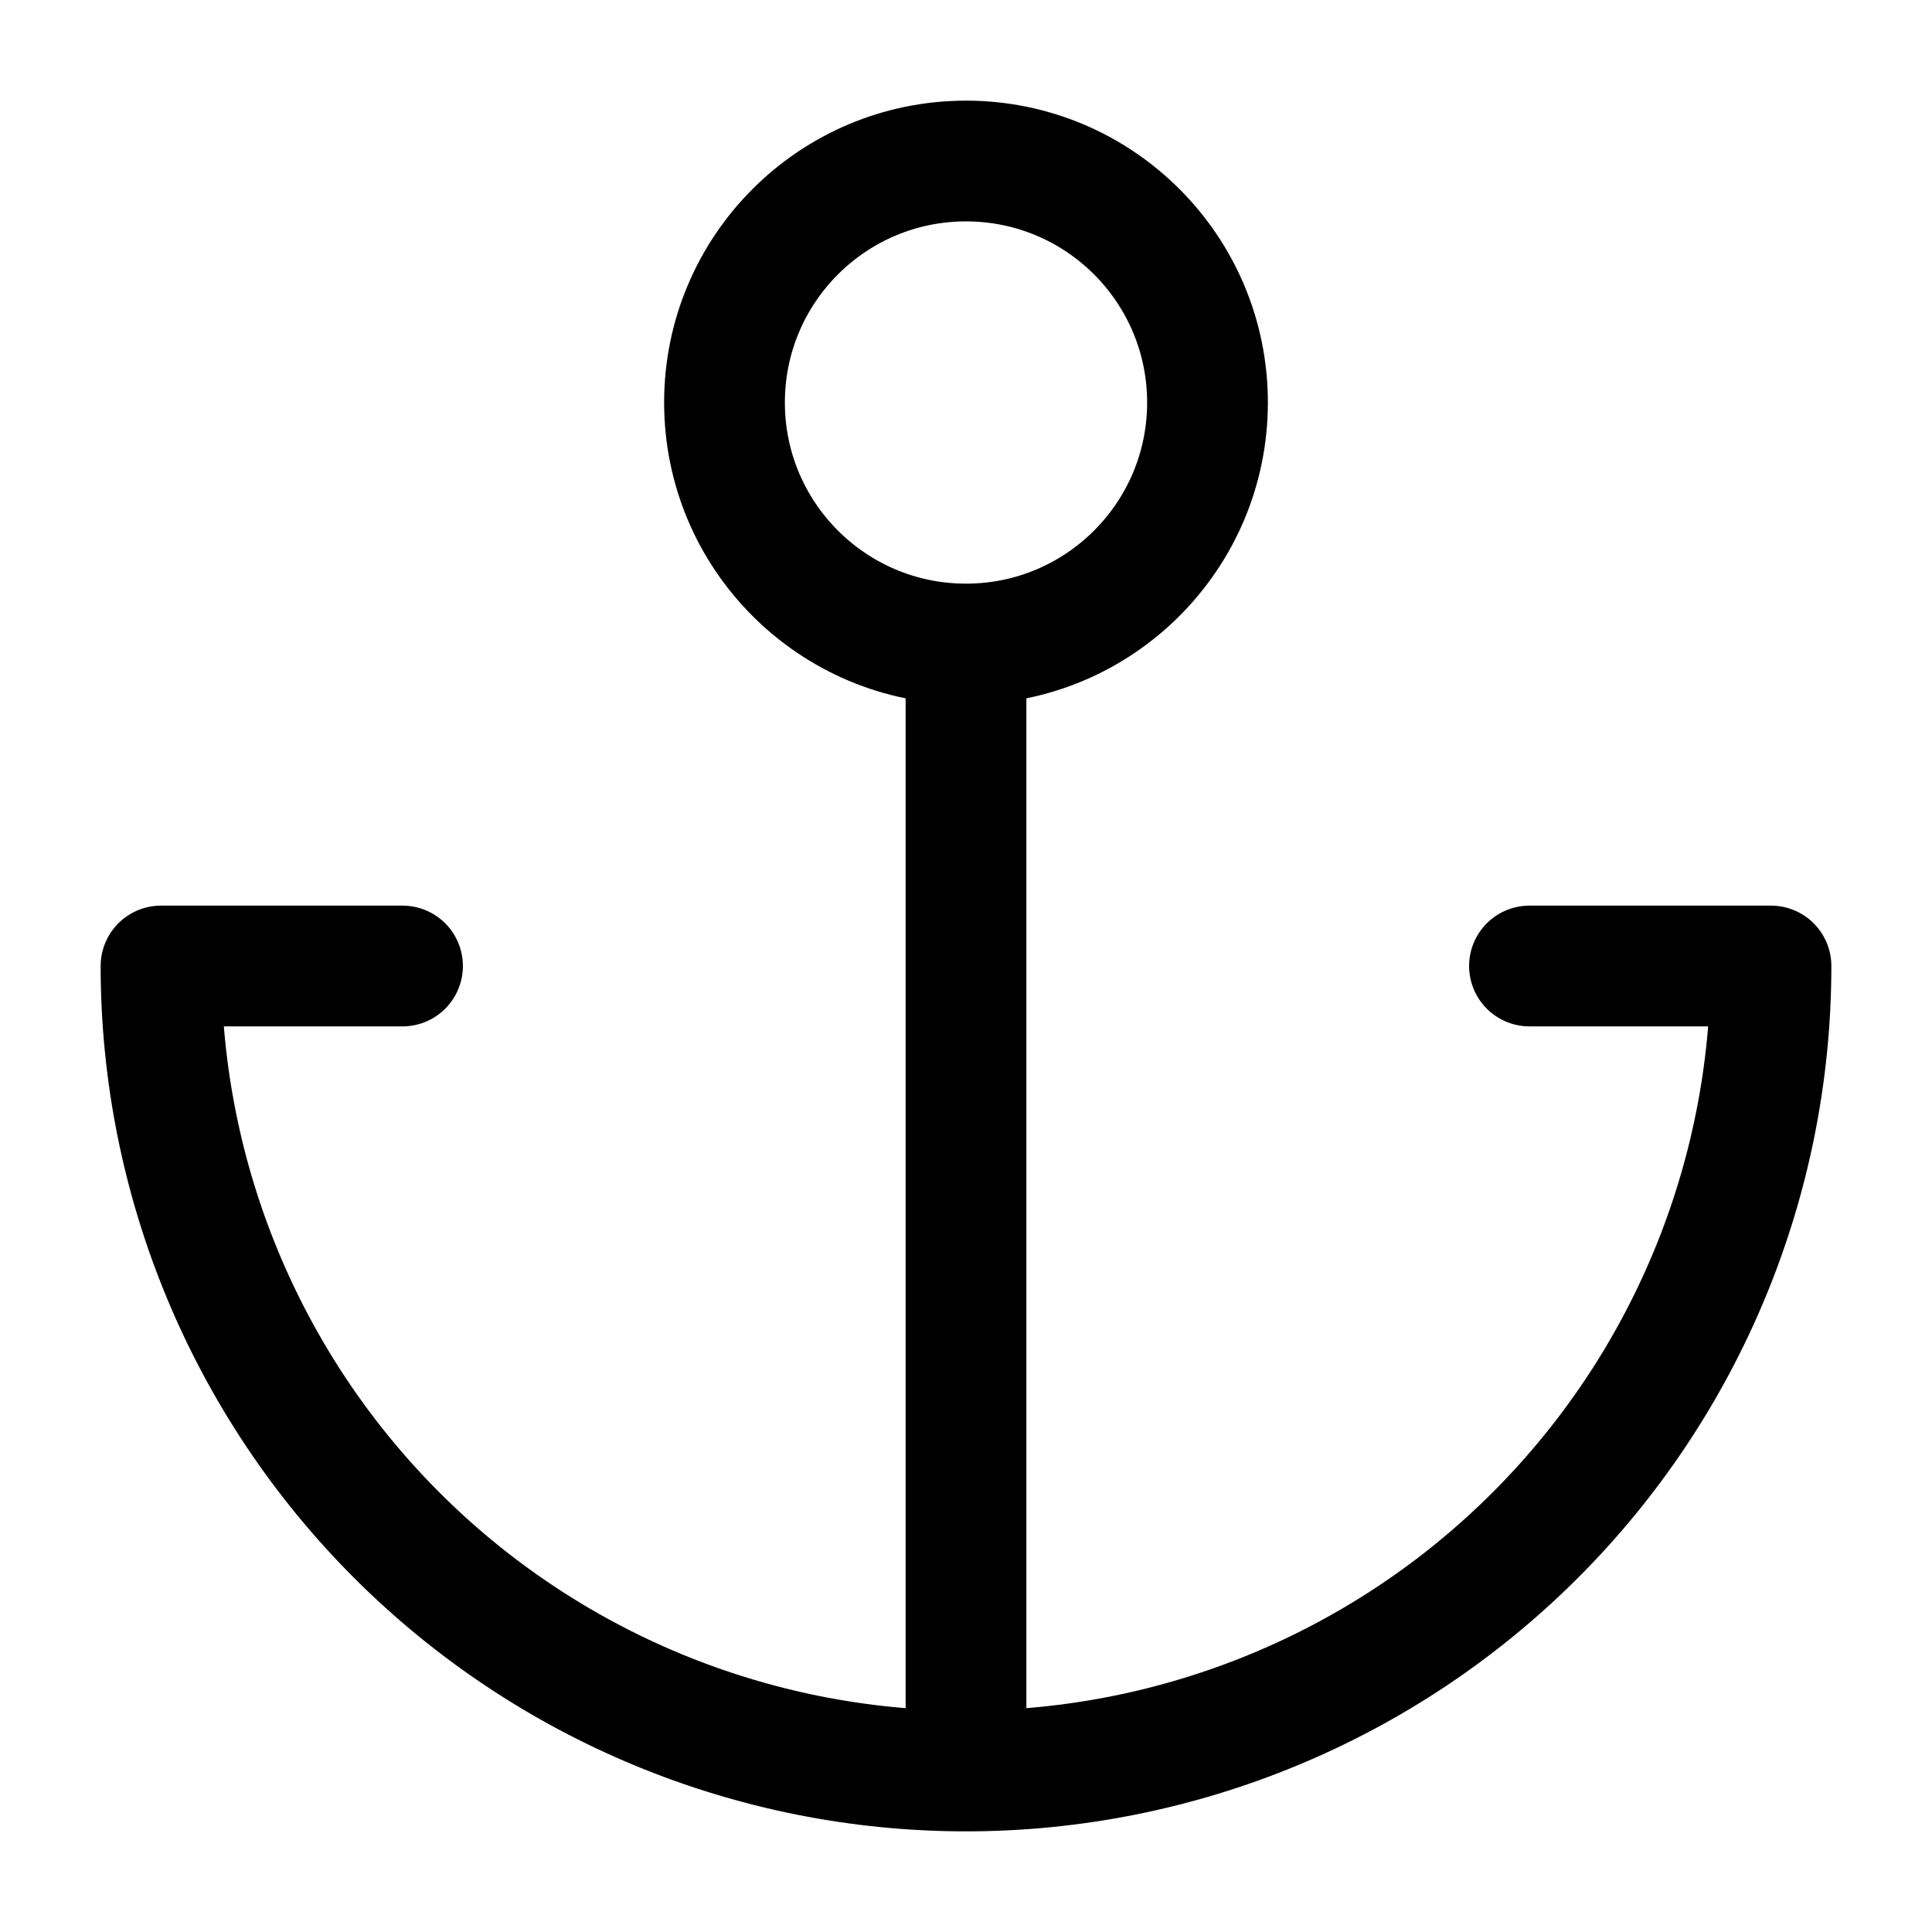 <svg width="32" height="32" viewBox="0 0 32 32" fill="none" xmlns="http://www.w3.org/2000/svg">
<path d="M16 10.667C18.209 10.667 20 8.876 20 6.667C20 4.457 18.209 2.667 16 2.667C13.791 2.667 12 4.457 12 6.667C12 8.876 13.791 10.667 16 10.667ZM16 10.667V29.333M16 29.333C12.464 29.333 9.072 27.928 6.572 25.428C4.072 22.928 2.667 19.536 2.667 16H6.667M16 29.333C19.536 29.333 22.928 27.928 25.428 25.428C27.929 22.928 29.333 19.536 29.333 16H25.333" stroke="black" stroke-width="2" stroke-linecap="round" stroke-linejoin="round"/>
</svg>

